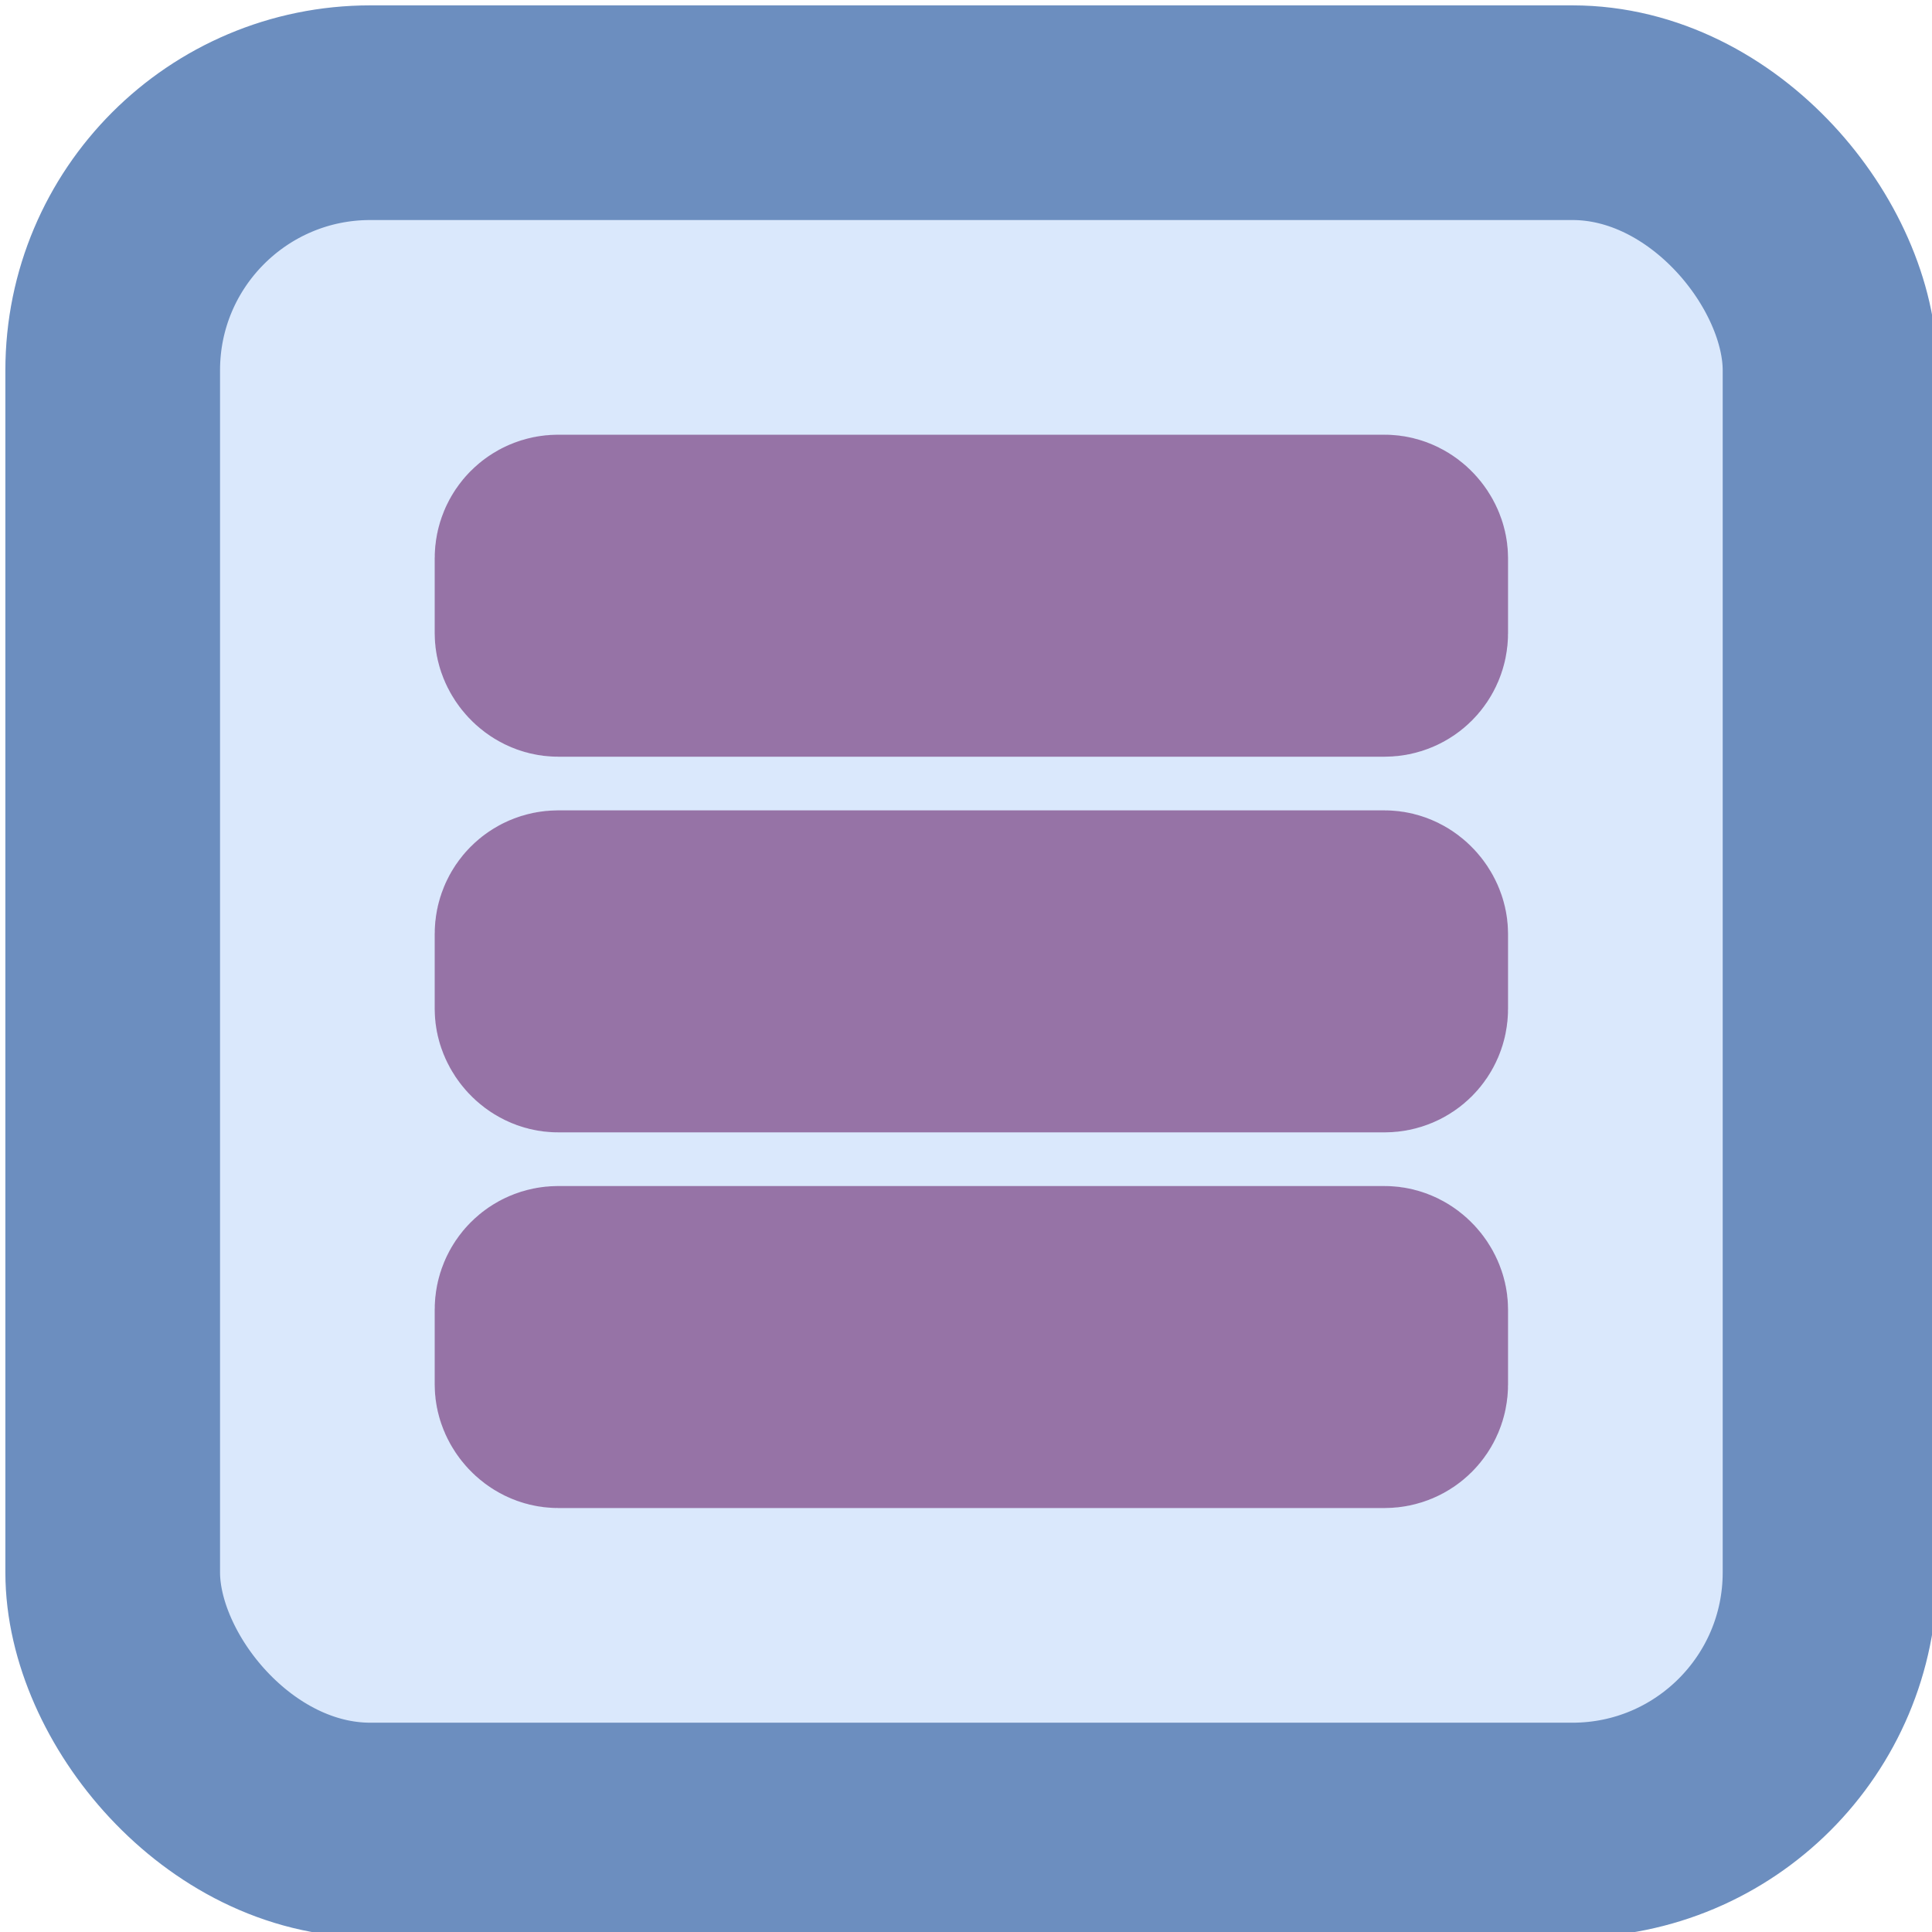 <?xml version="1.0" encoding="UTF-8"?>
<!DOCTYPE svg PUBLIC "-//W3C//DTD SVG 1.1//EN" "http://www.w3.org/Graphics/SVG/1.1/DTD/svg11.dtd">
<svg xmlns="http://www.w3.org/2000/svg" xmlns:xlink="http://www.w3.org/1999/xlink" version="1.1" width="180px" height="180px" viewBox="-0.5 -0.5 180 180"><defs/><g><rect x="10" y="10" width="160" height="160" rx="24" ry="24" fill="#dae8fc" stroke="#6c8ebf" stroke-width="20" pointer-events="all"/><rect x="50" y="120" width="80" height="10" rx="1.5" ry="1.5" fill="#e1d5e7" stroke="#9673a6" stroke-width="20" pointer-events="all"/><rect x="50" y="85" width="80" height="10" rx="1.5" ry="1.5" fill="#e1d5e7" stroke="#9673a6" stroke-width="20" pointer-events="all"/><rect x="50" y="50" width="80" height="10" rx="1.5" ry="1.5" fill="#e1d5e7" stroke="#9673a6" stroke-width="20" pointer-events="all"/></g></svg>